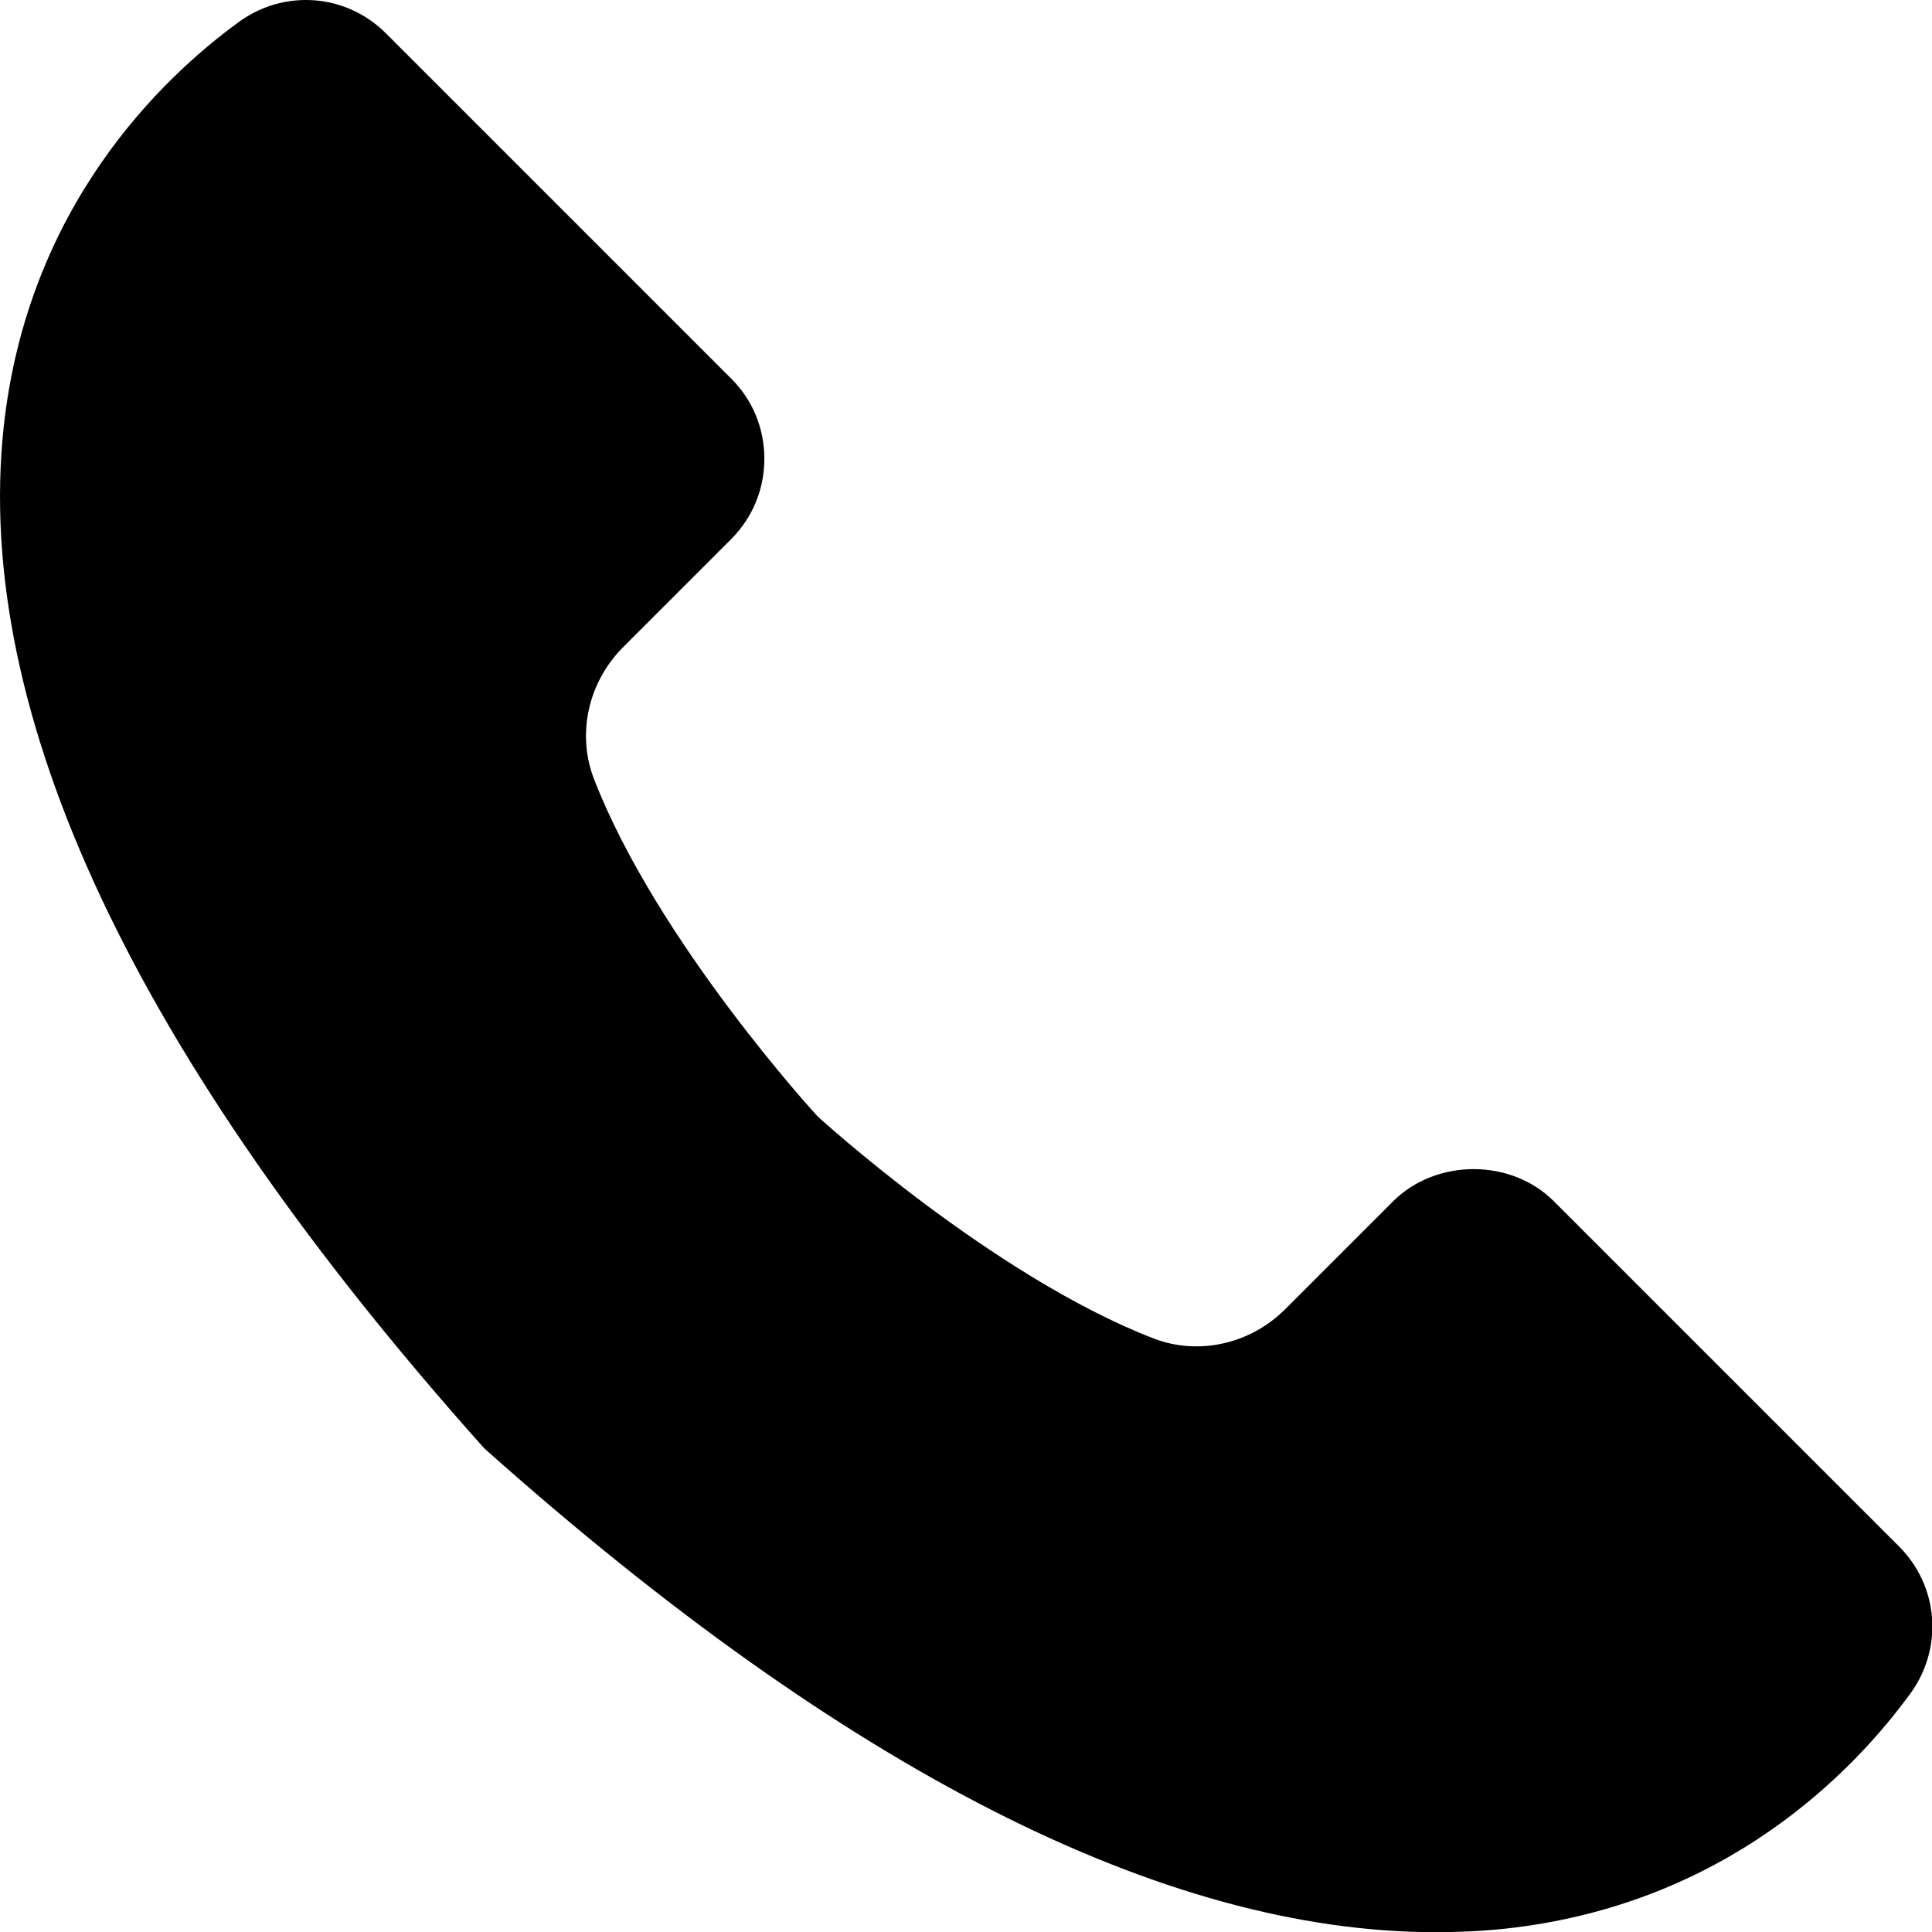 <svg width="56" height="56" viewBox="0 0 56 56" fill="none" xmlns="http://www.w3.org/2000/svg">
<path d="M45.045 34.825C43.805 33.575 41.625 33.575 40.375 34.825L37.255 37.945C36.235 38.965 34.735 39.295 33.435 38.795C31.085 37.885 28.655 36.275 26.805 34.895C24.965 33.515 23.705 32.365 23.705 32.365C23.655 32.315 19.035 27.275 17.215 22.575C16.715 21.275 17.045 19.775 18.065 18.755L21.185 15.635C21.815 15.005 22.155 14.185 22.155 13.295C22.155 12.415 21.815 11.585 21.185 10.965L11.195 0.975C10.045 -0.185 8.245 -0.325 6.925 0.635C4.675 2.275 0.795 5.985 0.105 12.395C-0.775 20.675 3.895 30.615 13.995 41.935L14.075 42.015C24.495 51.305 33.745 56.005 41.605 56.005C42.285 56.005 42.955 55.975 43.615 55.905C50.025 55.215 53.735 51.335 55.375 49.085C56.335 47.765 56.195 45.965 55.035 44.815L45.045 34.825Z" fill="black"/>
</svg>
